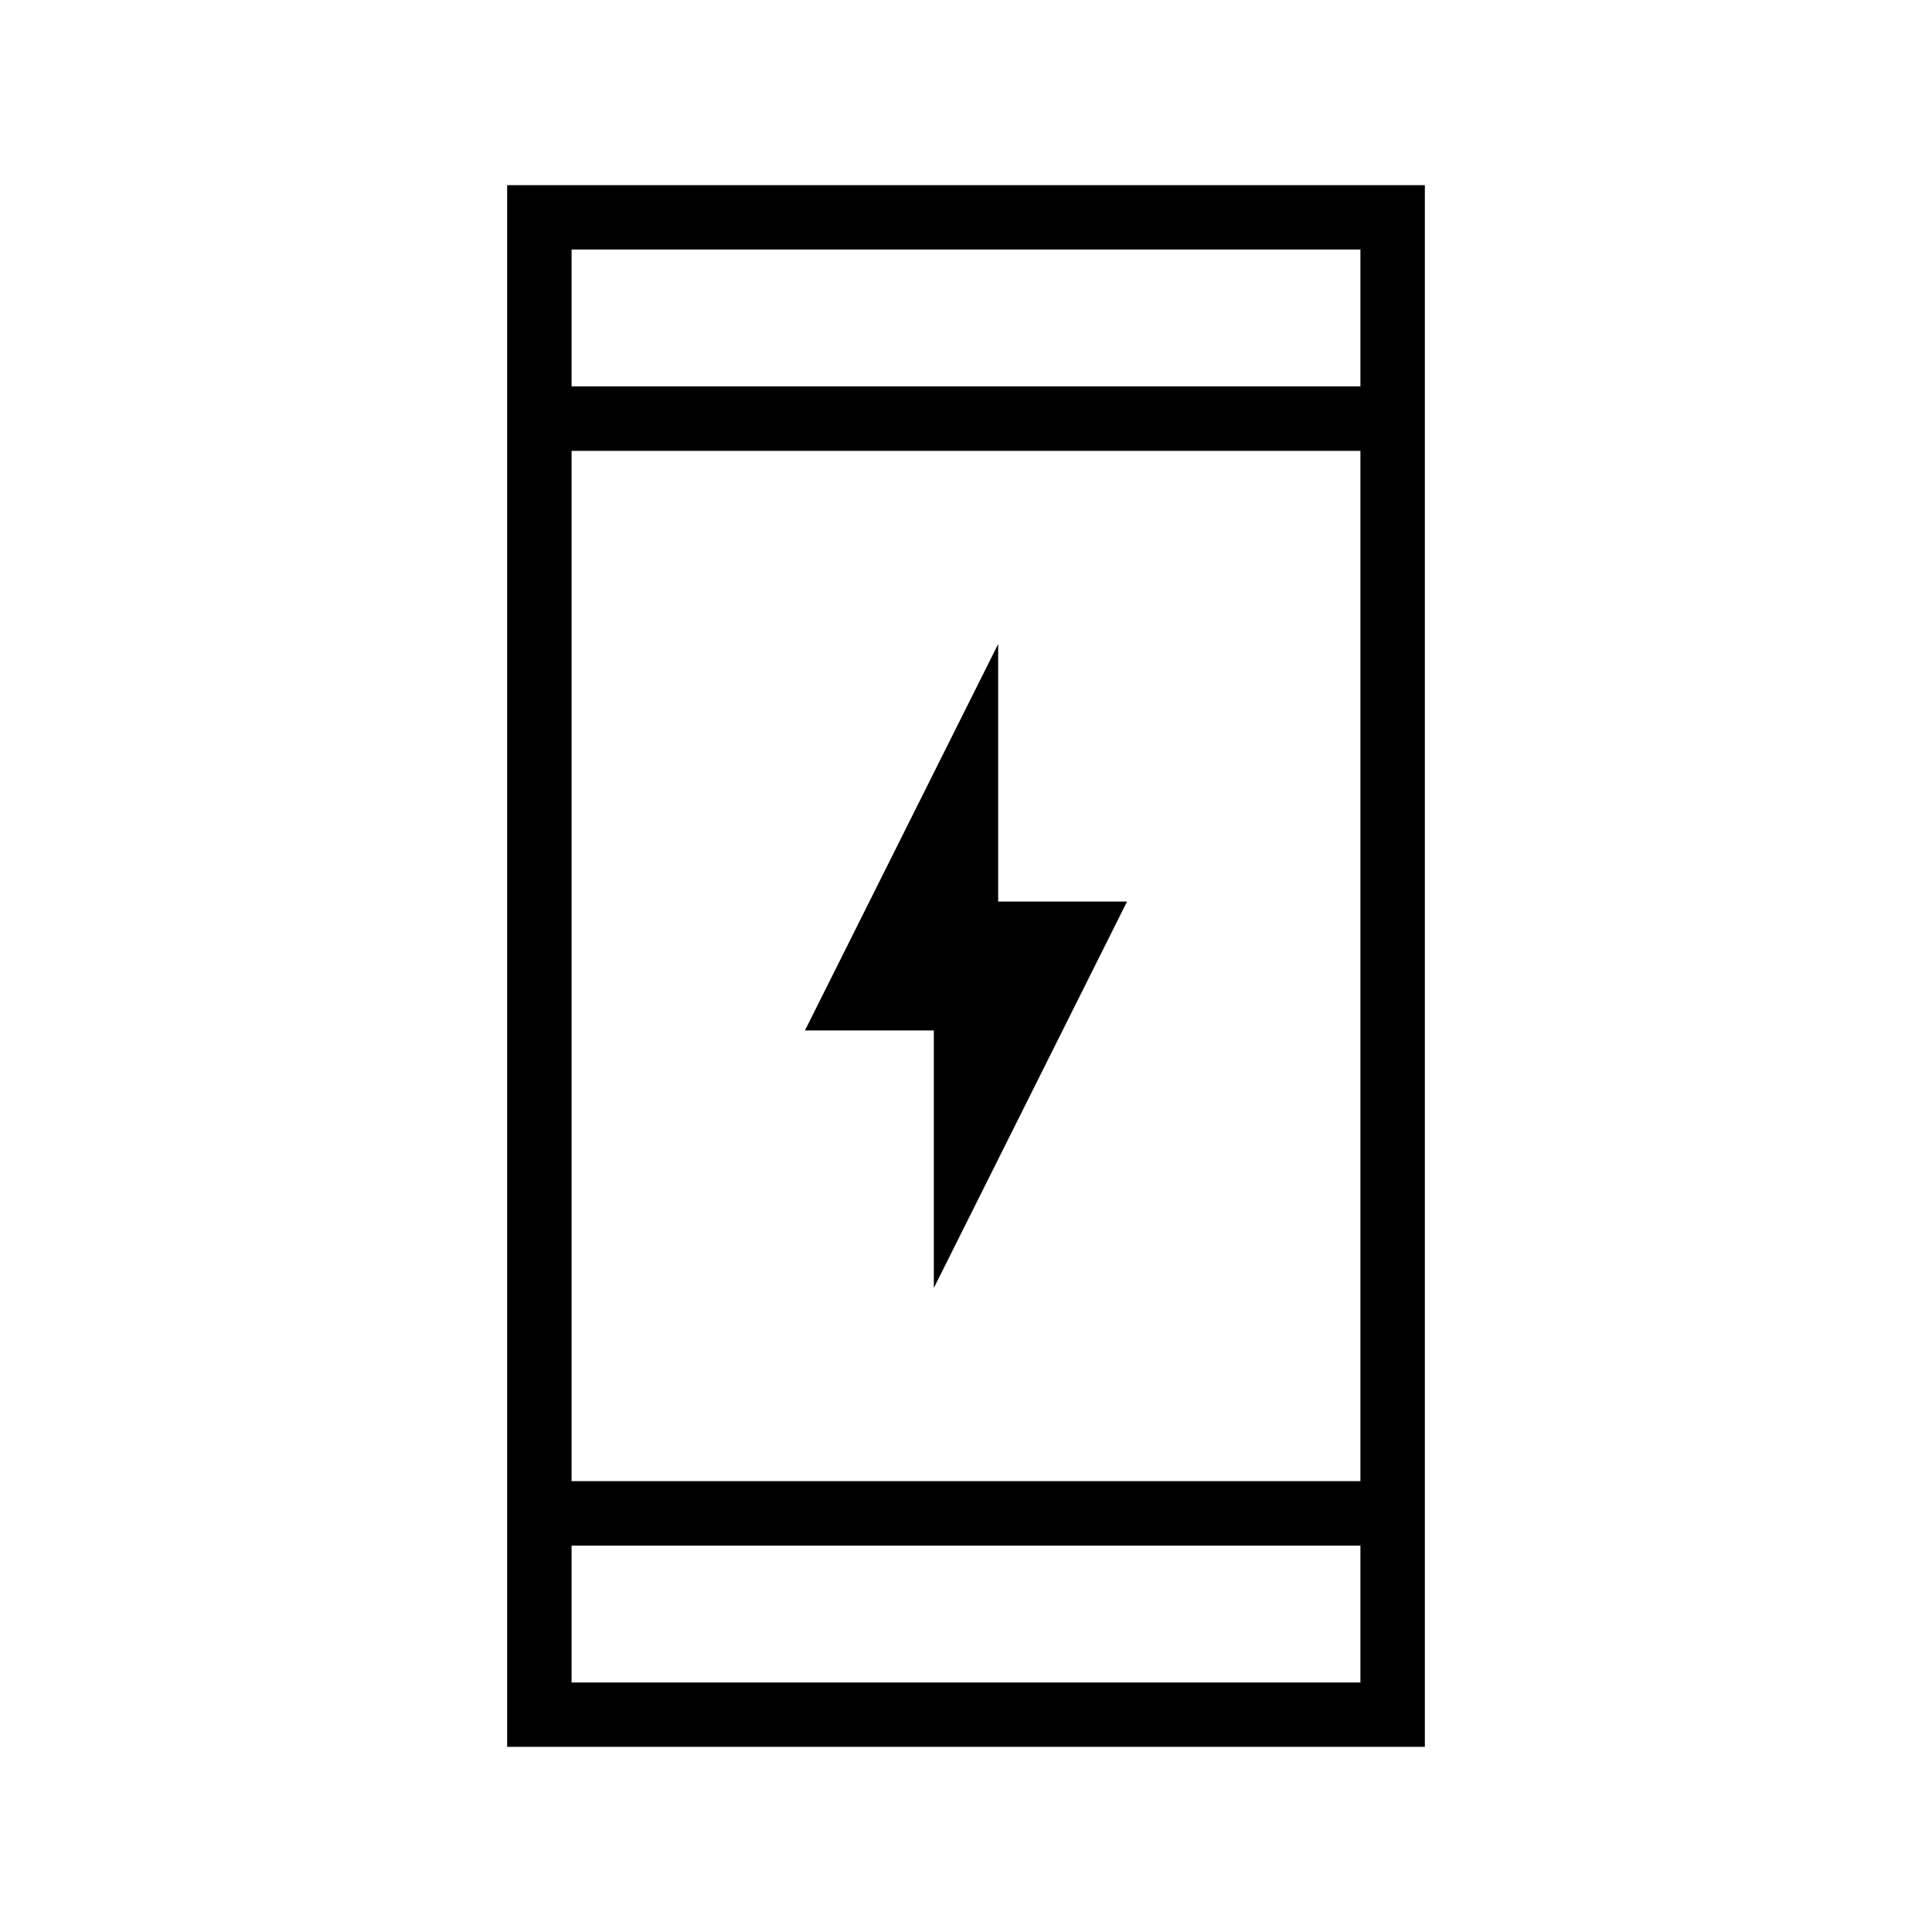 <svg xmlns="http://www.w3.org/2000/svg" height="20" width="20"><path d="M9.667 13.333v-2.666H8.333l2-4v2.666h1.334Zm-4.417 4.75V1.917h9.5v16.166Zm.667-2.75h8.166V4.667H5.917Zm0 2.084h8.166V16H5.917ZM5.917 4h8.166V2.583H5.917Zm0 0V2.583 4Zm0 13.417V16v1.417Z"/></svg>